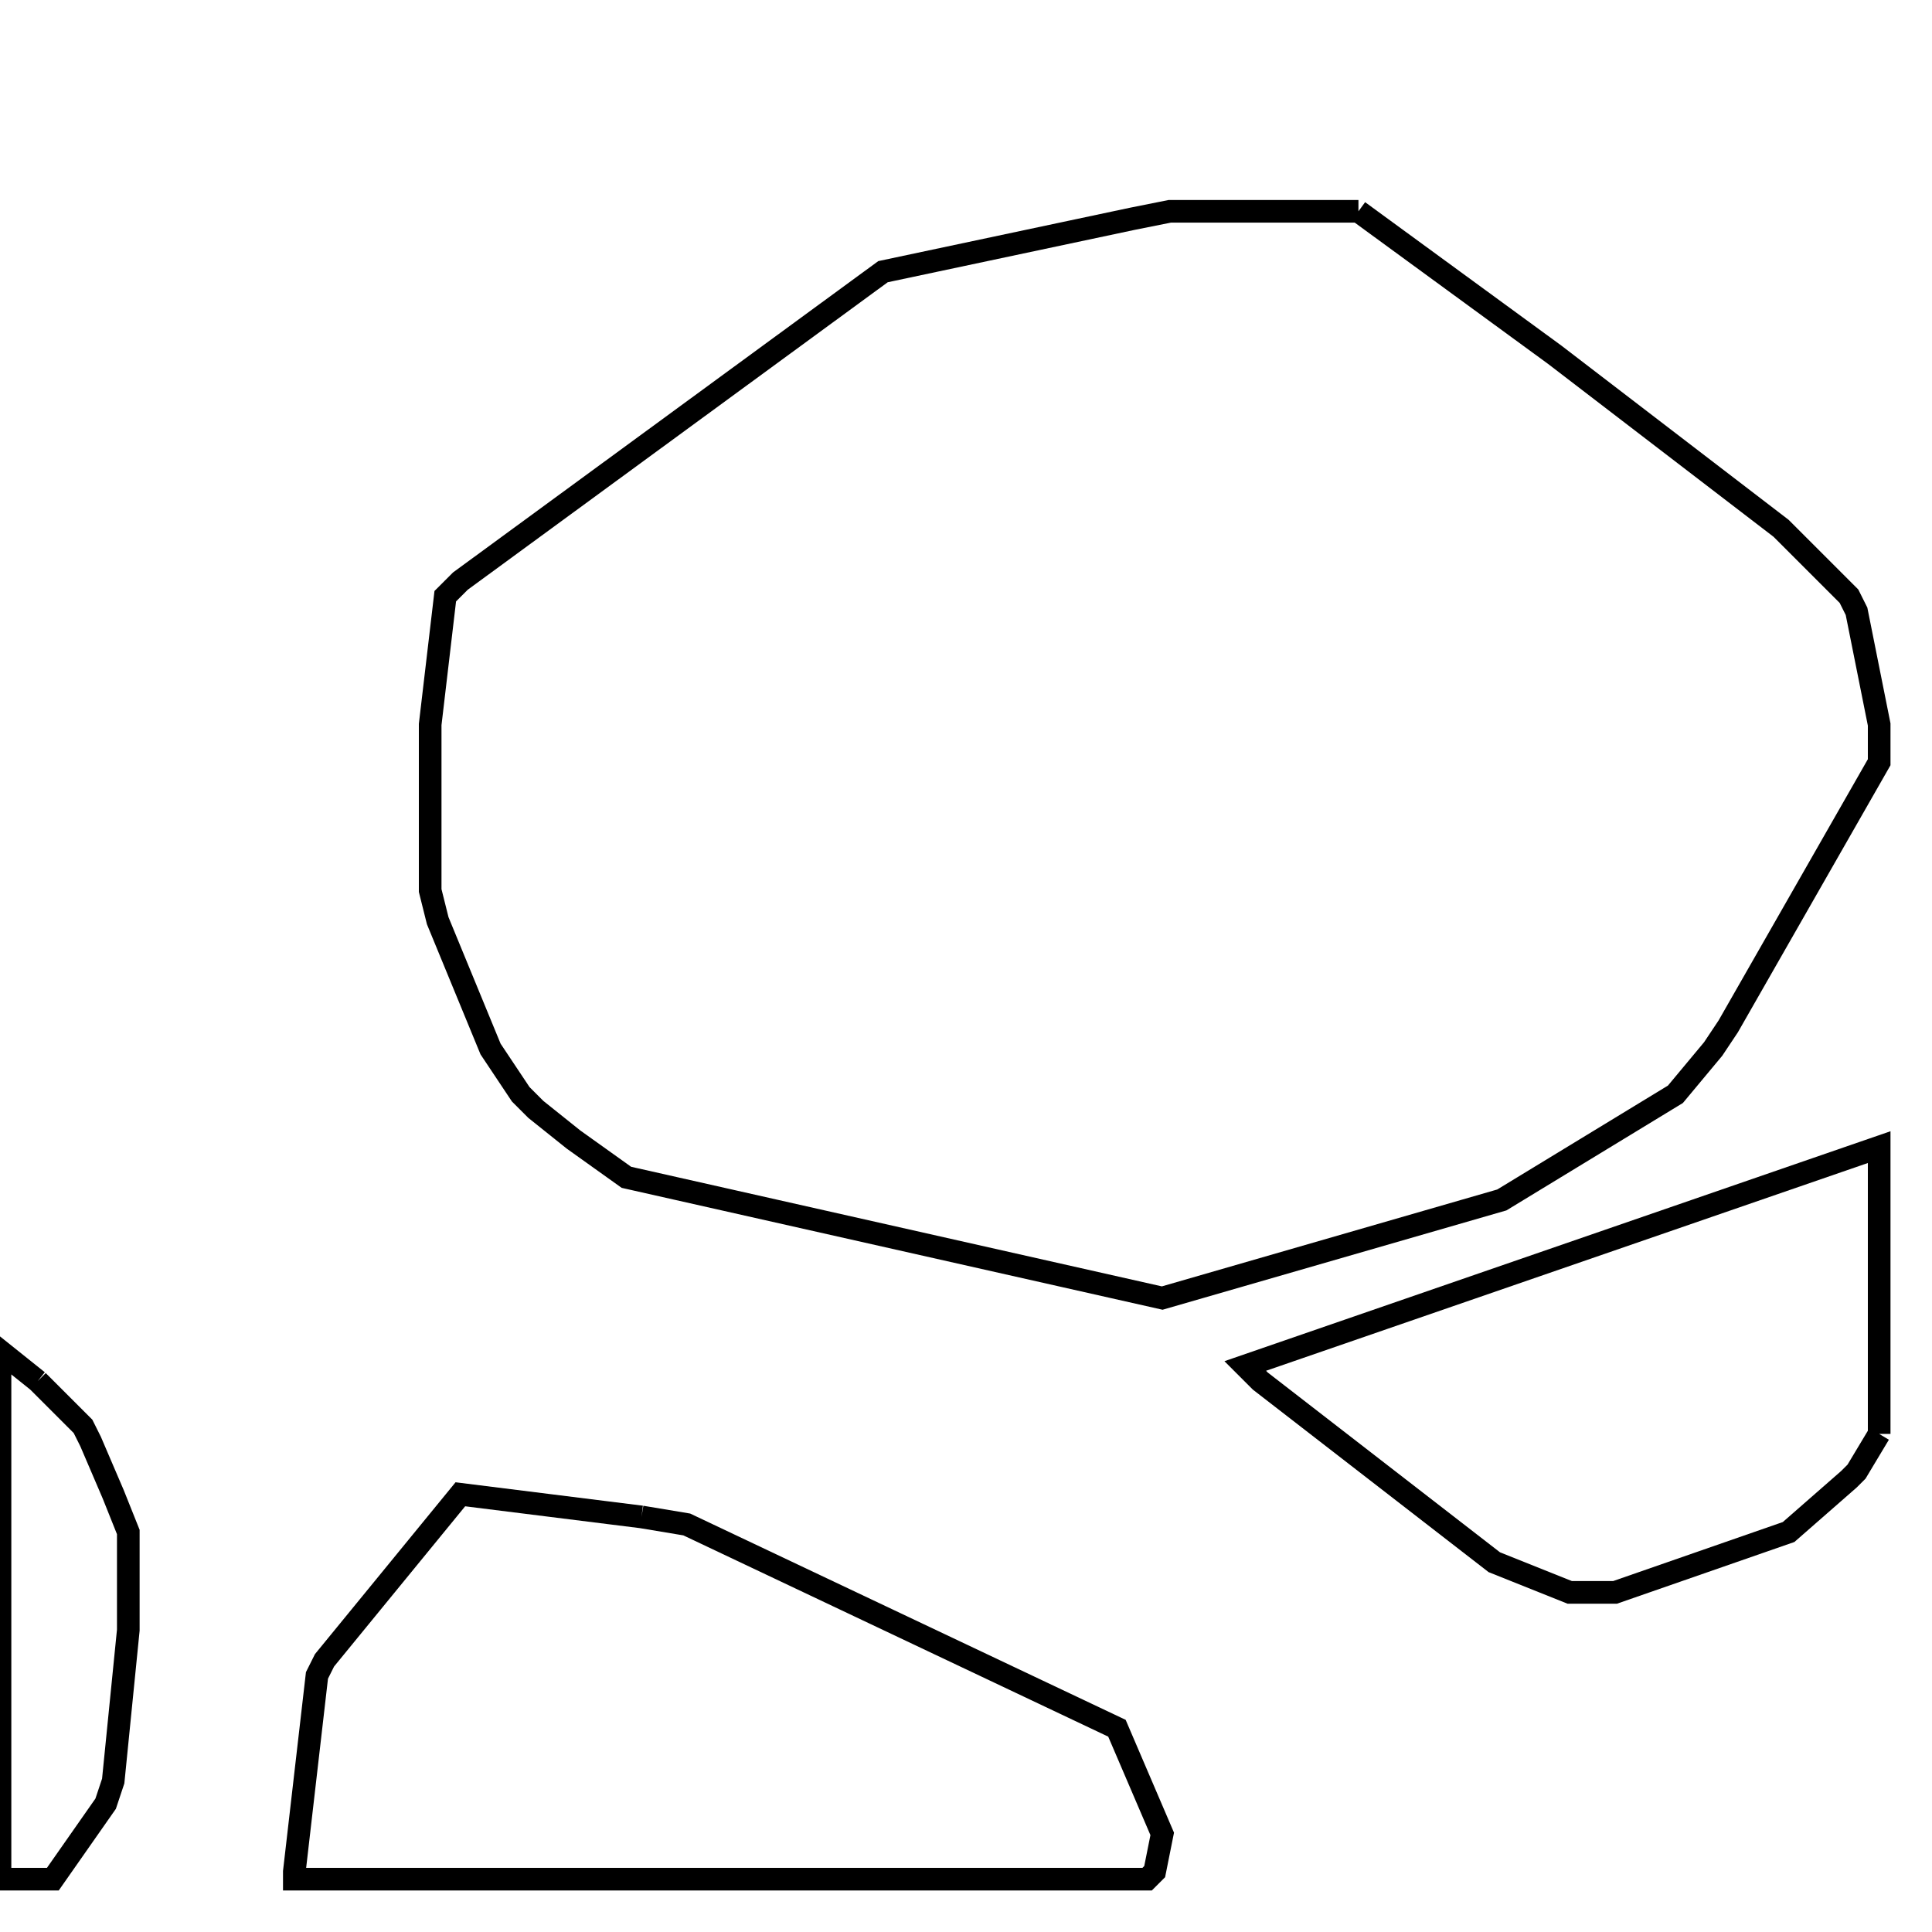 <svg width="256" height="256" xmlns="http://www.w3.org/2000/svg" fill-opacity="0" stroke="black" stroke-width="3" ><path d="M180 28 206 47 236 70 245 79 246 81 249 96 249 101 229 136 227 139 222 145 199 159 154 172 83 156 76 151 71 147 69 145 65 139 58 122 57 118 57 96 59 79 61 77 117 36 150 29 155 28 180 28 "/><path d="M85 201 91 202 148 229 154 243 153 248 152 249 39 249 39 248 42 222 43 220 61 198 85 201 "/><path d="M249 190 246 195 245 196 237 203 214 211 208 211 198 207 167 183 165 181 249 152 249 190 "/><path d="M5 183 11 189 12 191 15 198 17 203 17 216 15 236 14 239 7 249 0 249 0 179 5 183 "/></svg>